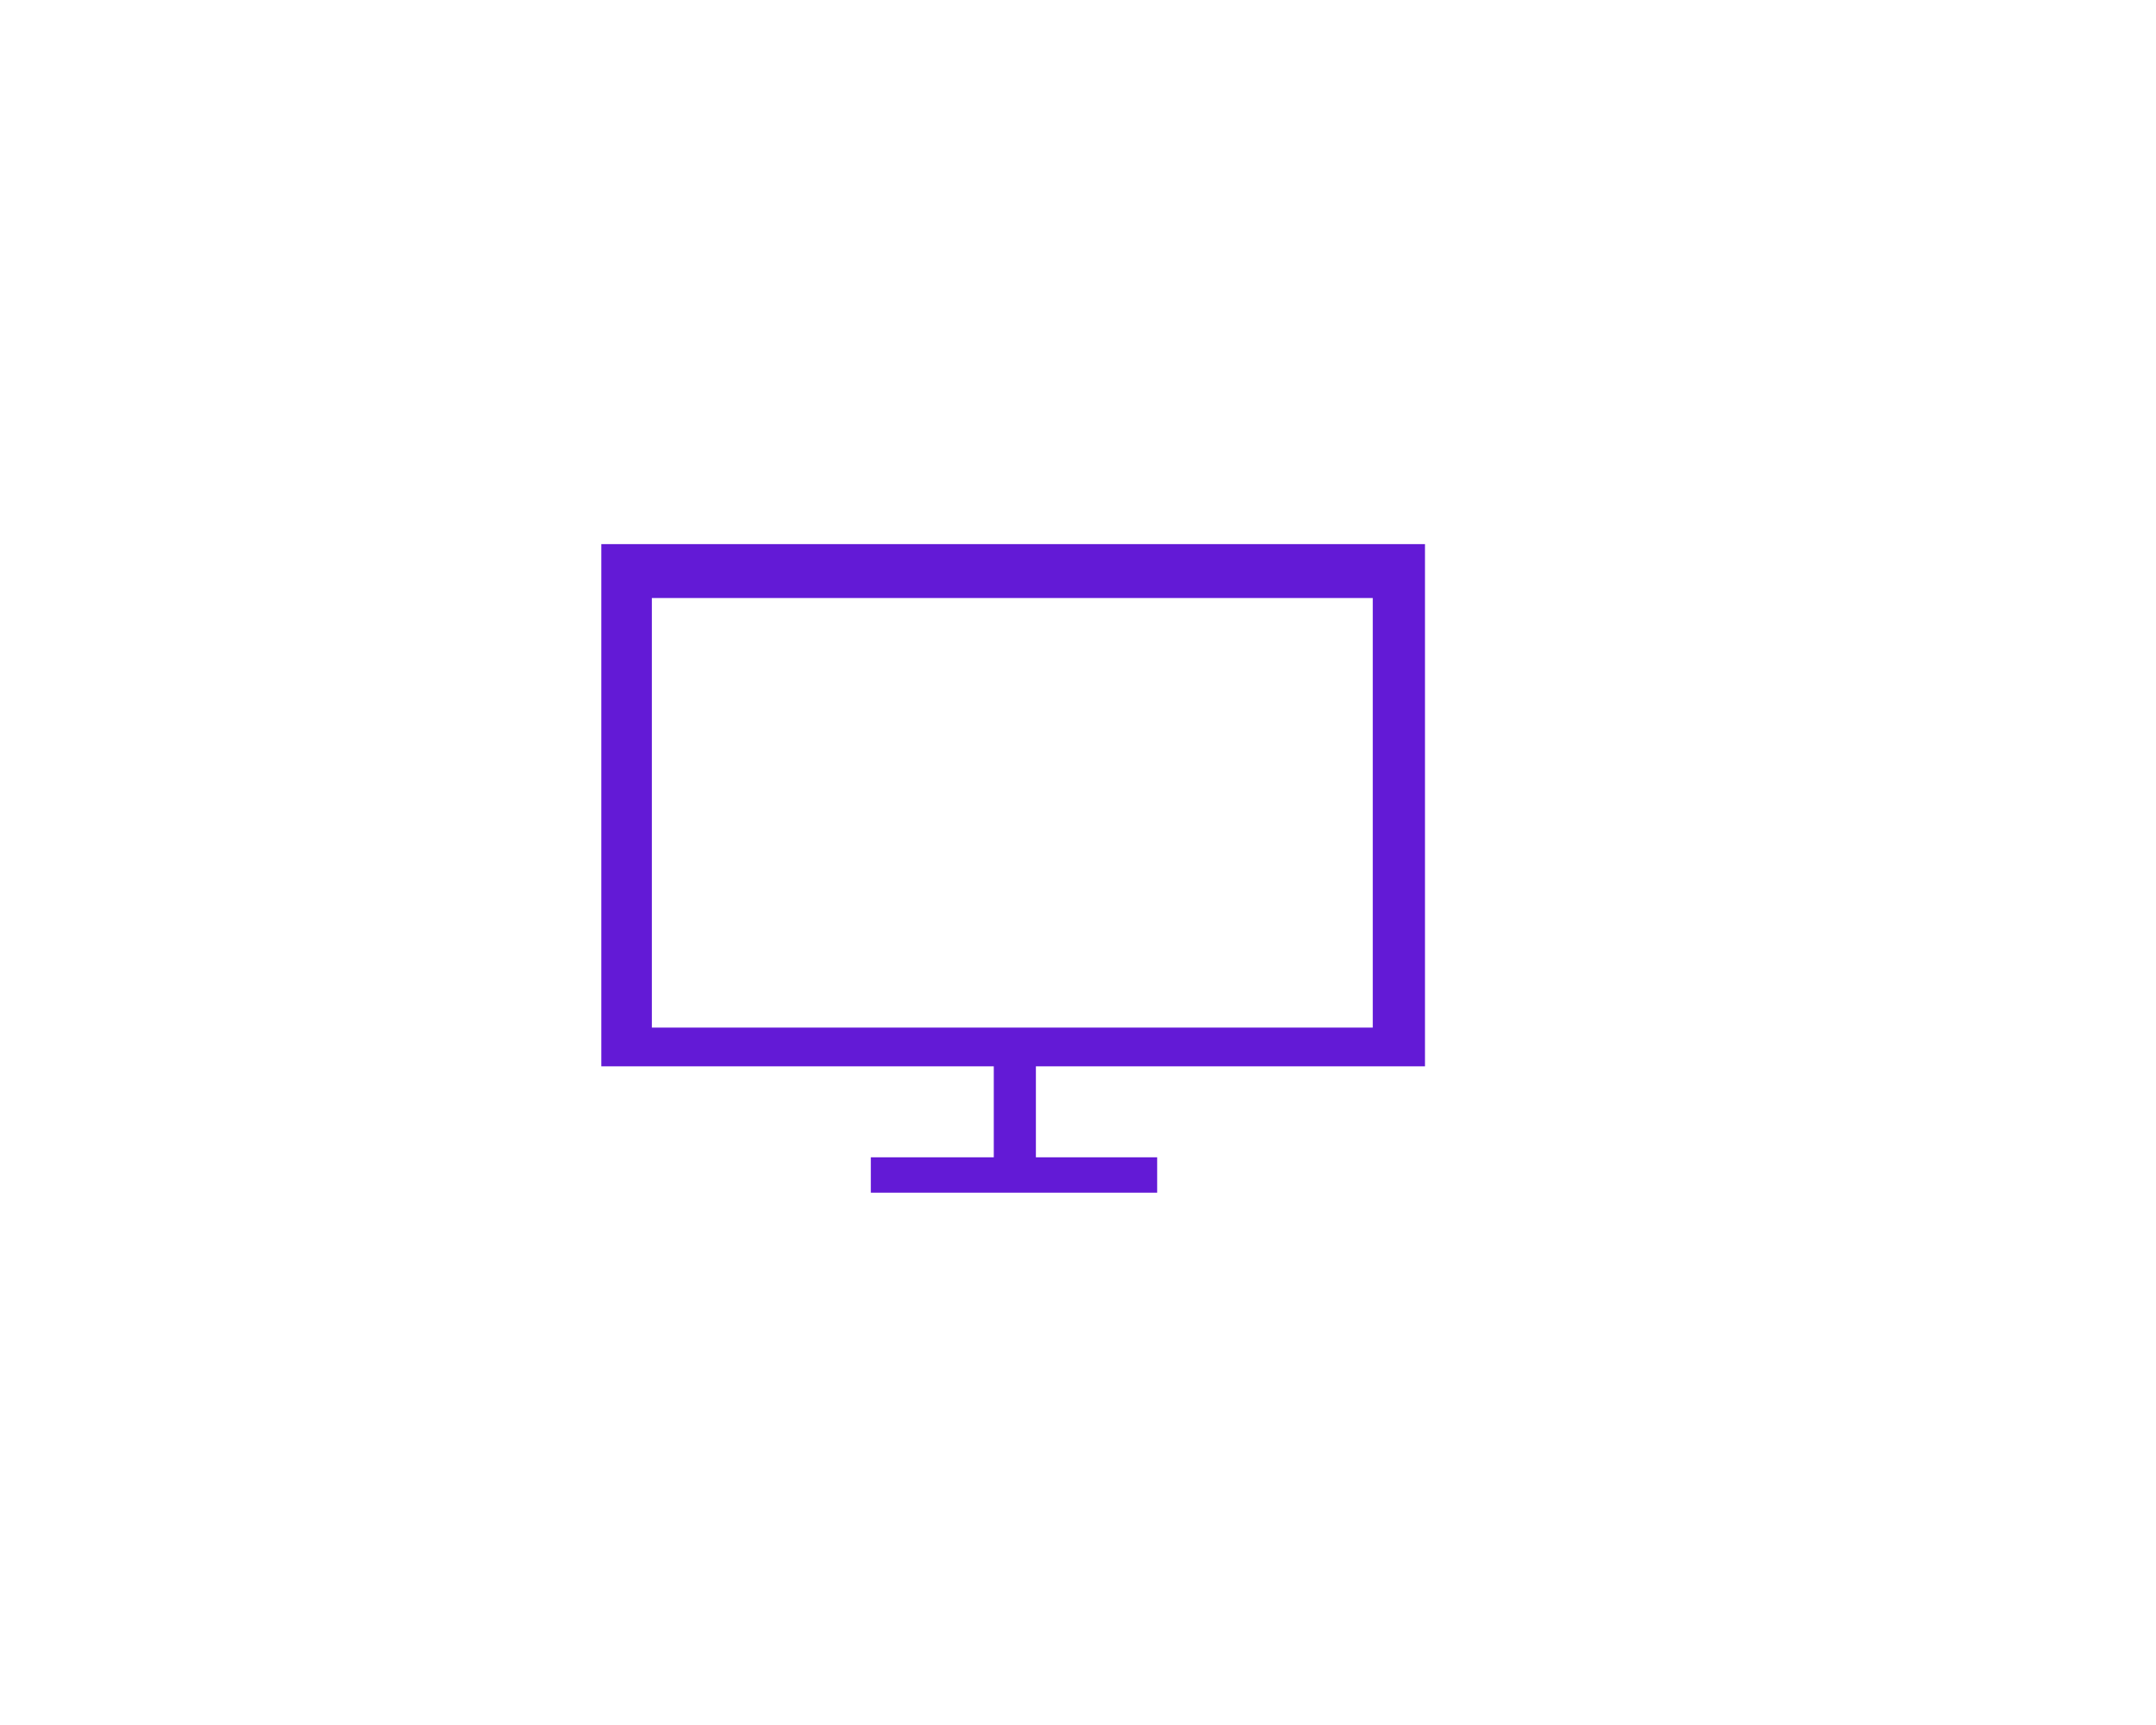 <?xml version="1.0" encoding="utf-8"?>
<!-- Generator: Adobe Illustrator 23.0.0, SVG Export Plug-In . SVG Version: 6.00 Build 0)  -->
<svg version="1.1" id="Layer_1" xmlns="http://www.w3.org/2000/svg" xmlns:xlink="http://www.w3.org/1999/xlink" x="0px" y="0px"
	 viewBox="0 0 1280 1024" style="enable-background:new 0 0 1280 1024;" xml:space="preserve">
<style type="text/css">
	.st0{fill:#631AD6;}
</style>
<g>
	<rect x="590" y="632" class="st0" width="25" height="56"/>
</g>
<g>
	<rect x="517" y="687" class="st0" width="170" height="21"/>
</g>
<g>
	<path class="st0" d="M357,323v310h489V323H357z M815,610H387V355h428V610z"/>
</g>
</svg>
